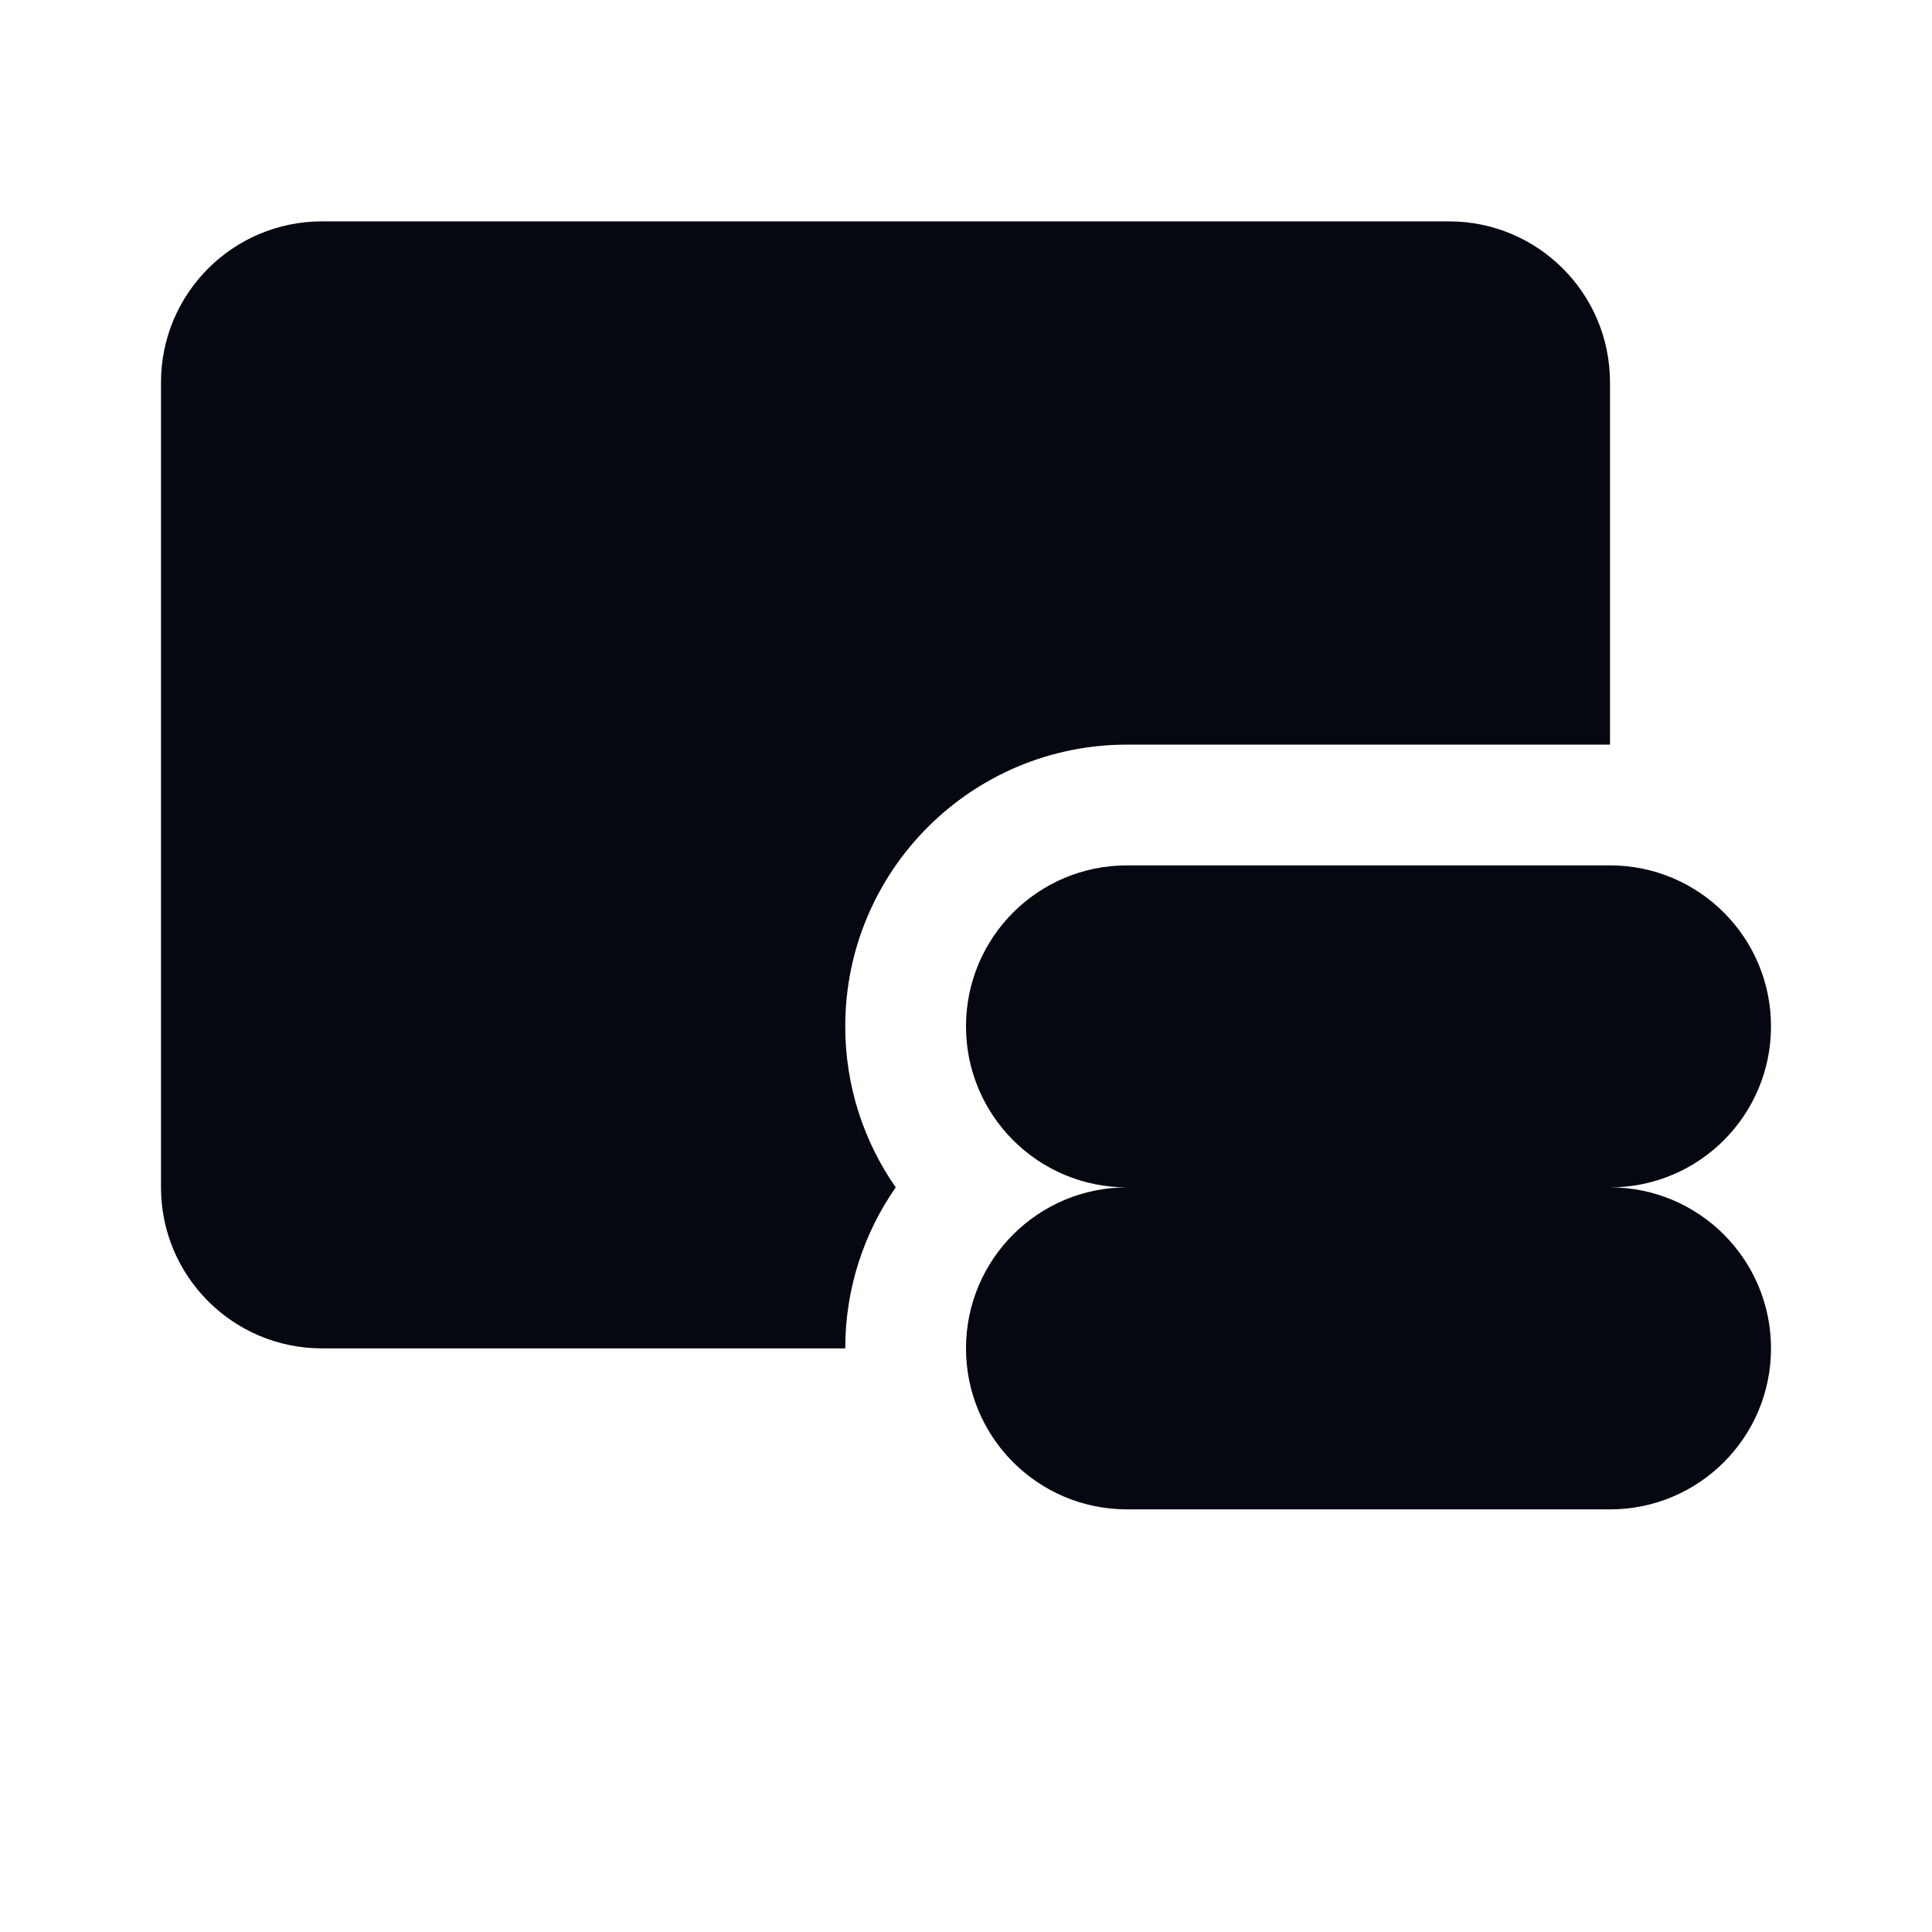 <svg width="24" height="24" viewBox="0 0 24 24" fill="none" xmlns="http://www.w3.org/2000/svg">
<path fill-rule="evenodd" clip-rule="evenodd" d="M18 2.75H4C2.895 2.75 2 3.645 2 4.75V14.75C2 15.855 2.895 16.75 4 16.75H10.5C10.5 16.006 10.732 15.317 11.127 14.75C10.732 14.183 10.5 13.494 10.5 12.75C10.5 10.817 12.067 9.25 14 9.25H20V4.75C20 3.645 19.105 2.75 18 2.75ZM12 12.75C12 11.645 12.895 10.75 14 10.75H20C21.105 10.75 22 11.645 22 12.75C22 13.855 21.105 14.75 20 14.75C21.105 14.75 22 15.645 22 16.75C22 17.855 21.105 18.75 20 18.75H14C12.895 18.75 12 17.855 12 16.75C12 15.645 12.895 14.75 14 14.75C12.895 14.75 12 13.855 12 12.75Z" fill="#050810"/>
</svg>
